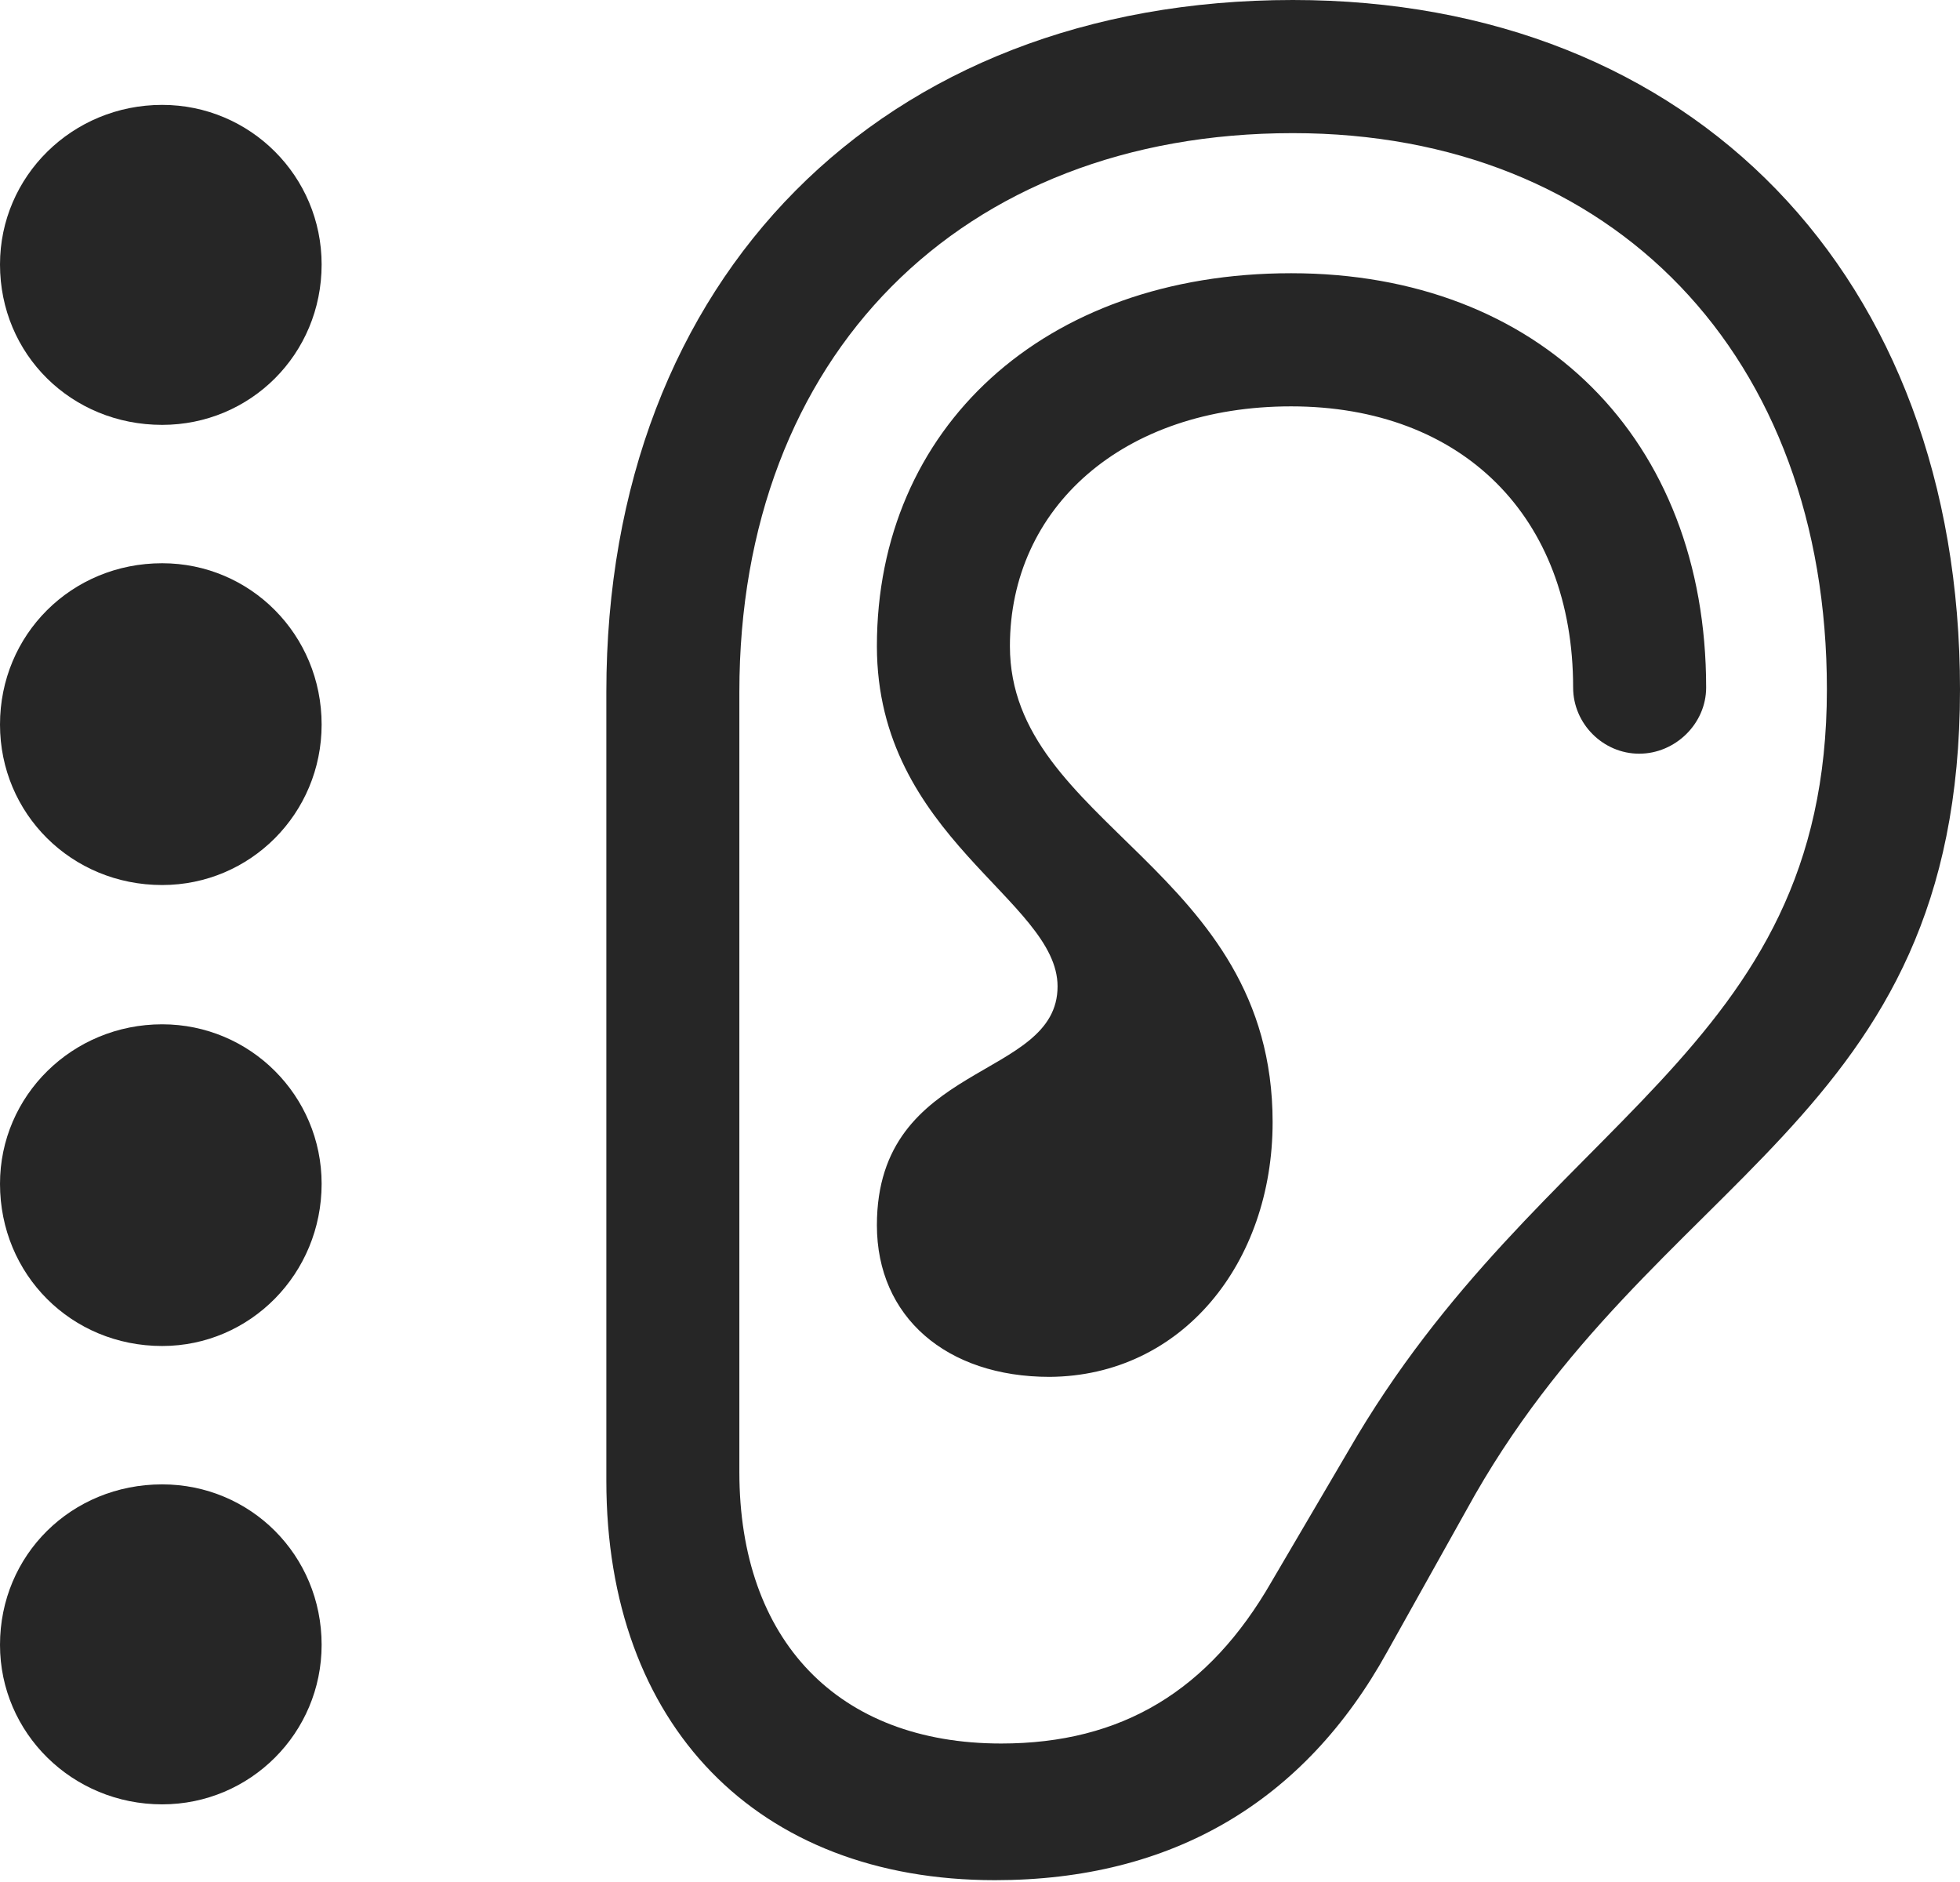 <?xml version="1.0" encoding="UTF-8"?>
<!--Generator: Apple Native CoreSVG 175.5-->
<!DOCTYPE svg
PUBLIC "-//W3C//DTD SVG 1.1//EN"
       "http://www.w3.org/Graphics/SVG/1.1/DTD/svg11.dtd">
<svg version="1.1" xmlns="http://www.w3.org/2000/svg" xmlns:xlink="http://www.w3.org/1999/xlink" width="21.719" height="20.85">
 <g>
  <rect height="20.85" opacity="0" width="21.719" x="0" y="0"/>
  <path d="M6.719 16.406C6.719 19.111 8.389 20.83 11.025 20.83C12.988 20.83 14.453 19.961 15.371 18.301L16.25 16.729C18.311 12.969 21.719 12.471 21.719 7.637C21.719 3.057 18.76 0 14.326 0C9.775 0 6.719 3.076 6.719 7.666ZM8.193 16.309L8.193 7.666C8.193 3.945 10.645 1.475 14.326 1.475C17.881 1.475 20.244 3.945 20.244 7.637C20.244 11.68 17.07 12.383 14.941 16.074L14.092 17.52C13.398 18.73 12.432 19.316 11.094 19.316C9.287 19.316 8.193 18.174 8.193 16.309ZM9.717 13.574C9.717 14.59 10.488 15.254 11.631 15.254C13.096 15.244 14.102 13.994 14.102 12.432C14.102 9.619 11.191 9.141 11.191 7.158C11.191 5.625 12.441 4.502 14.307 4.502C16.201 4.502 17.432 5.723 17.432 7.617C17.432 8.018 17.764 8.35 18.164 8.35C18.564 8.35 18.906 8.018 18.906 7.617C18.906 4.863 17.061 3.027 14.307 3.027C11.562 3.027 9.717 4.746 9.717 7.158C9.717 9.277 11.719 9.971 11.719 10.928C11.719 11.973 9.717 11.748 9.717 13.574Z" fill="#000000" fill-opacity="0.85"/>
  <path d="M1.797 19.99C2.773 19.99 3.564 19.199 3.564 18.223C3.564 17.227 2.773 16.445 1.797 16.445C0.791 16.445 0 17.227 0 18.223C0 19.199 0.801 19.99 1.797 19.99Z" fill="#000000" fill-opacity="0.85"/>
  <path d="M1.797 14.912C2.773 14.912 3.564 14.111 3.564 13.115C3.564 12.139 2.773 11.348 1.797 11.348C0.801 11.348 0 12.139 0 13.115C0 14.121 0.791 14.912 1.797 14.912Z" fill="#000000" fill-opacity="0.85"/>
  <path d="M1.797 9.805C2.773 9.805 3.564 9.014 3.564 8.027C3.564 7.031 2.773 6.24 1.797 6.24C0.791 6.24 0 7.031 0 8.027C0 9.014 0.791 9.805 1.797 9.805Z" fill="#000000" fill-opacity="0.85"/>
  <path d="M1.797 4.707C2.773 4.707 3.564 3.926 3.564 2.93C3.564 1.953 2.773 1.162 1.797 1.162C0.801 1.162 0 1.953 0 2.93C0 3.926 0.791 4.707 1.797 4.707Z" fill="#000000" fill-opacity="0.85"/>
 </g>
</svg>
